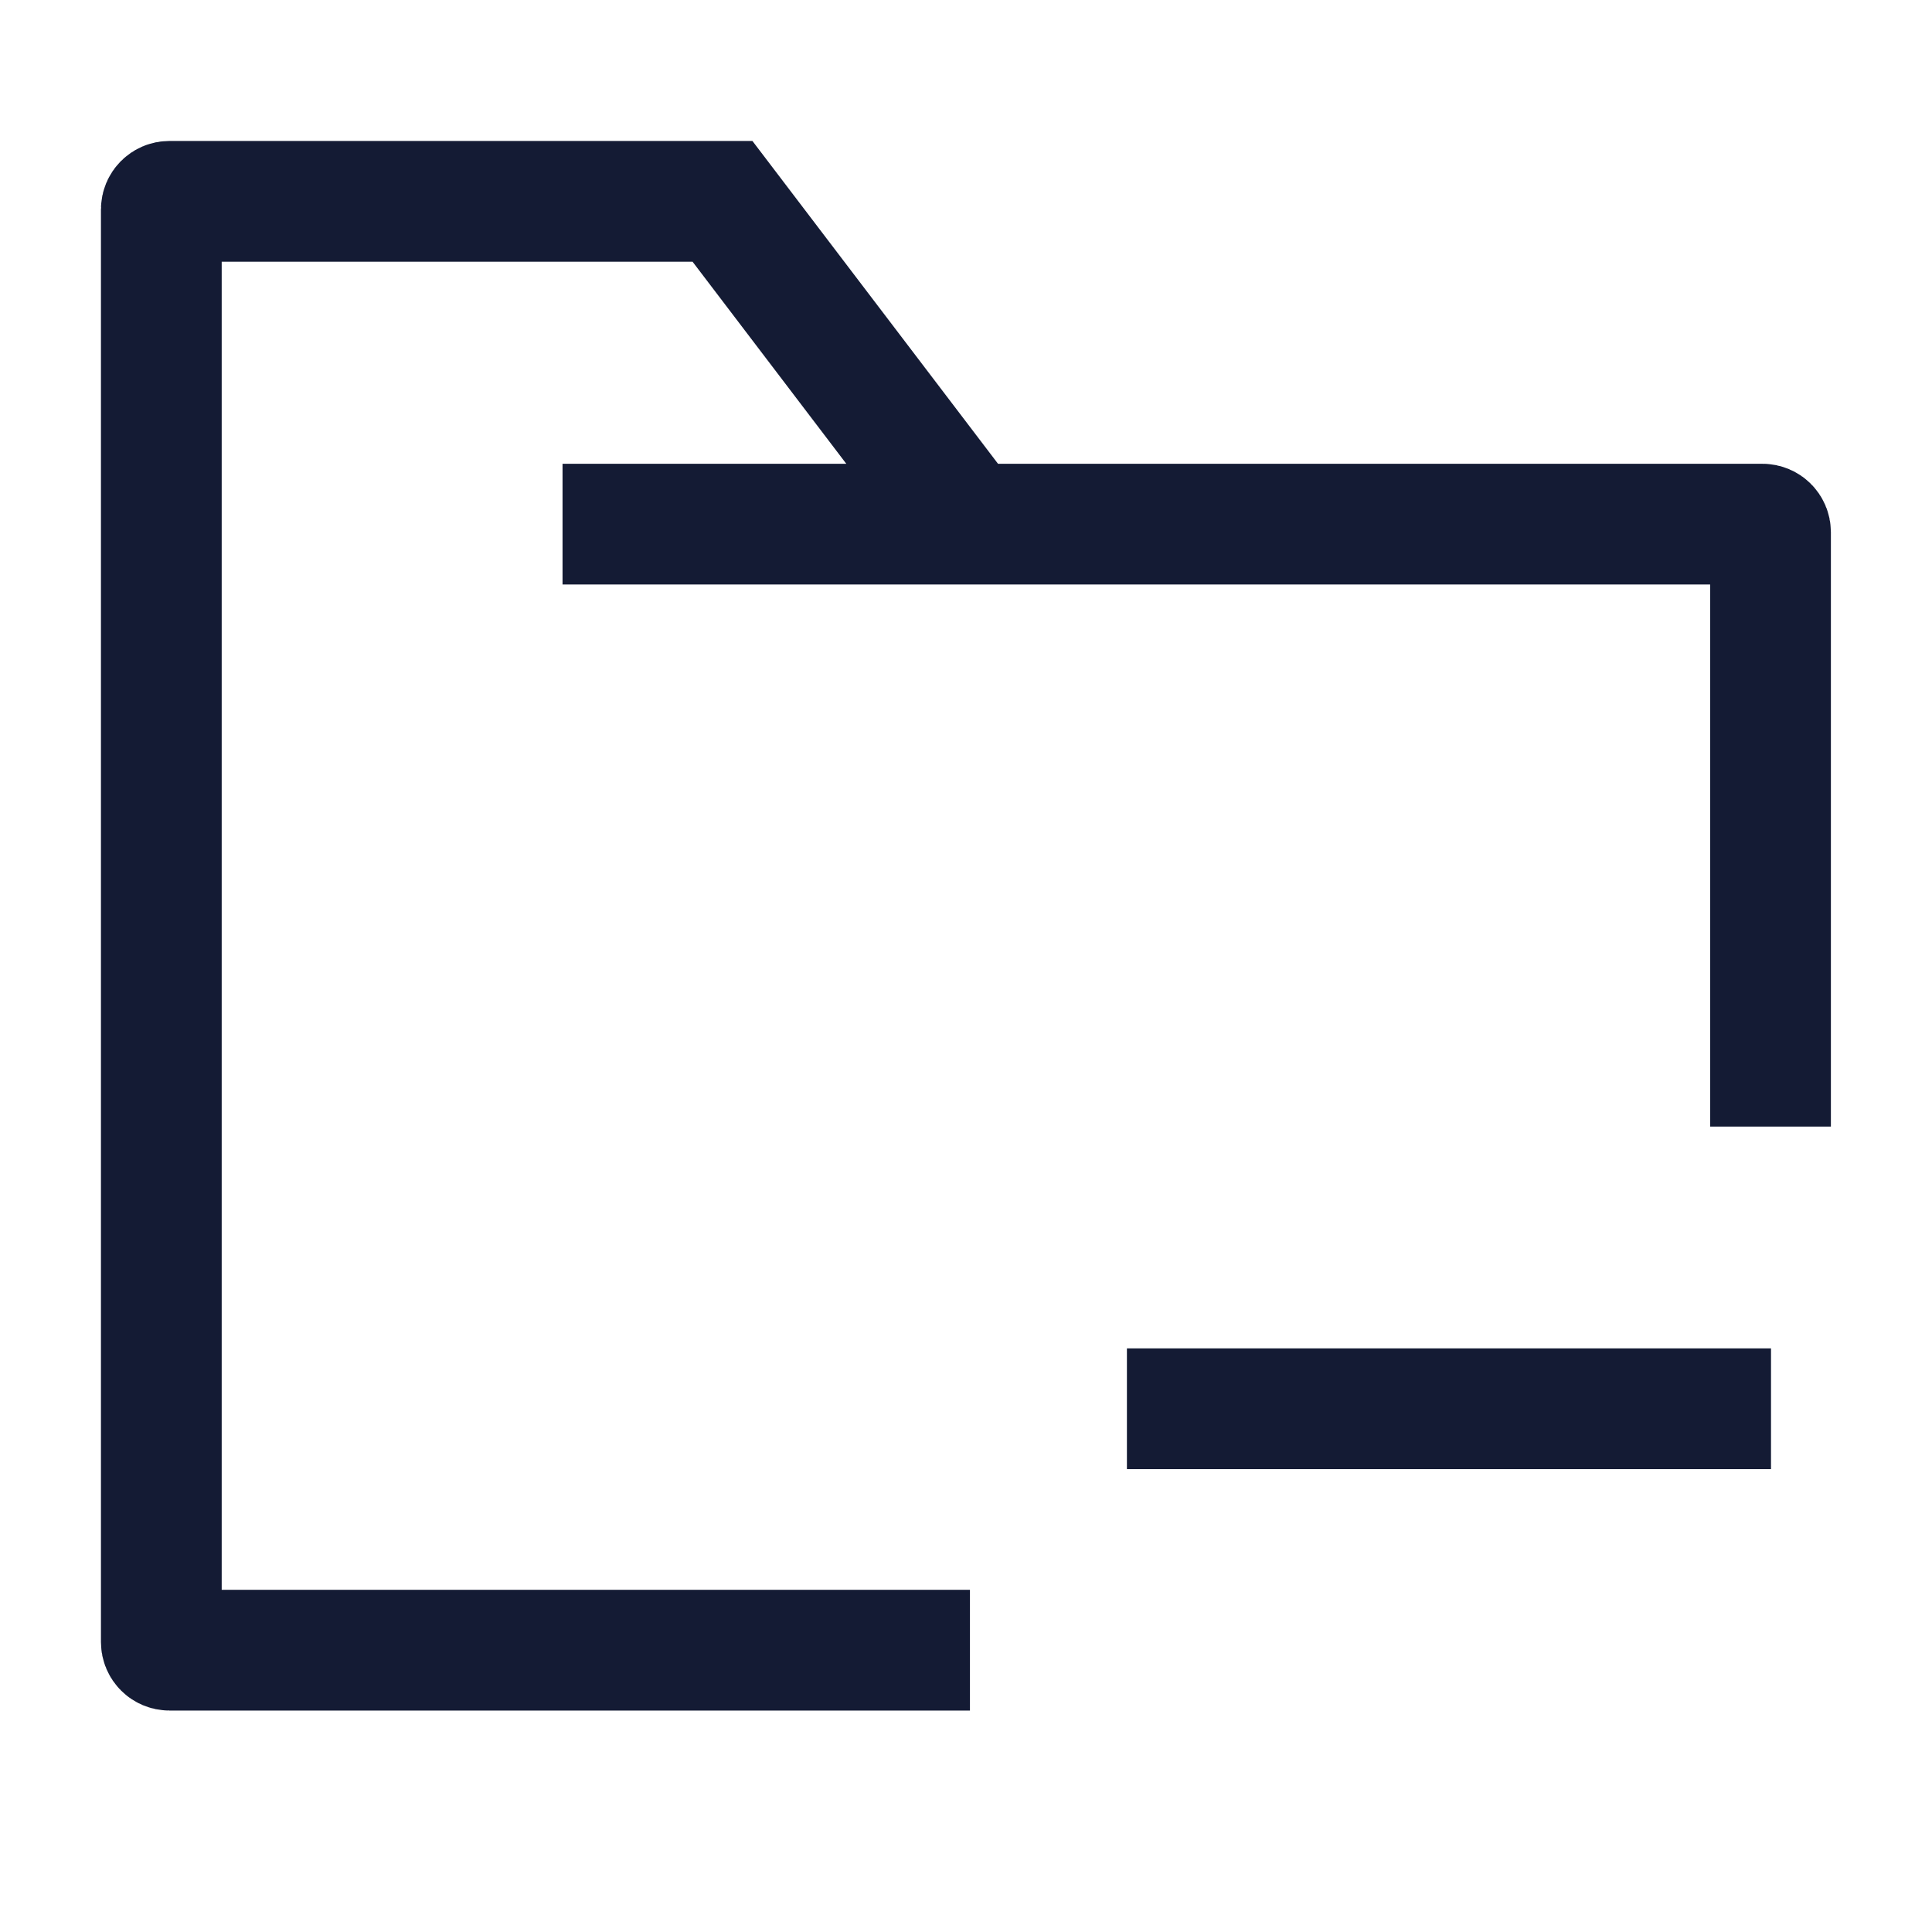<svg width="24" height="24" viewBox="0 0 24 24" fill="none" xmlns="http://www.w3.org/2000/svg">
<path d="M22 17.5H13.999" stroke="#141B34" stroke-width="1.5"/>
<path d="M6.988 6.511H21.894C21.949 6.511 21.994 6.556 21.994 6.611V13.995M12.049 20.499H2.104C2.049 20.499 2.004 20.454 2.004 20.399L2.004 2.601C2.004 2.546 2.049 2.501 2.104 2.501L8.975 2.501L11.844 6.272" stroke="#141B34" stroke-width="1.5"/>
</svg>

